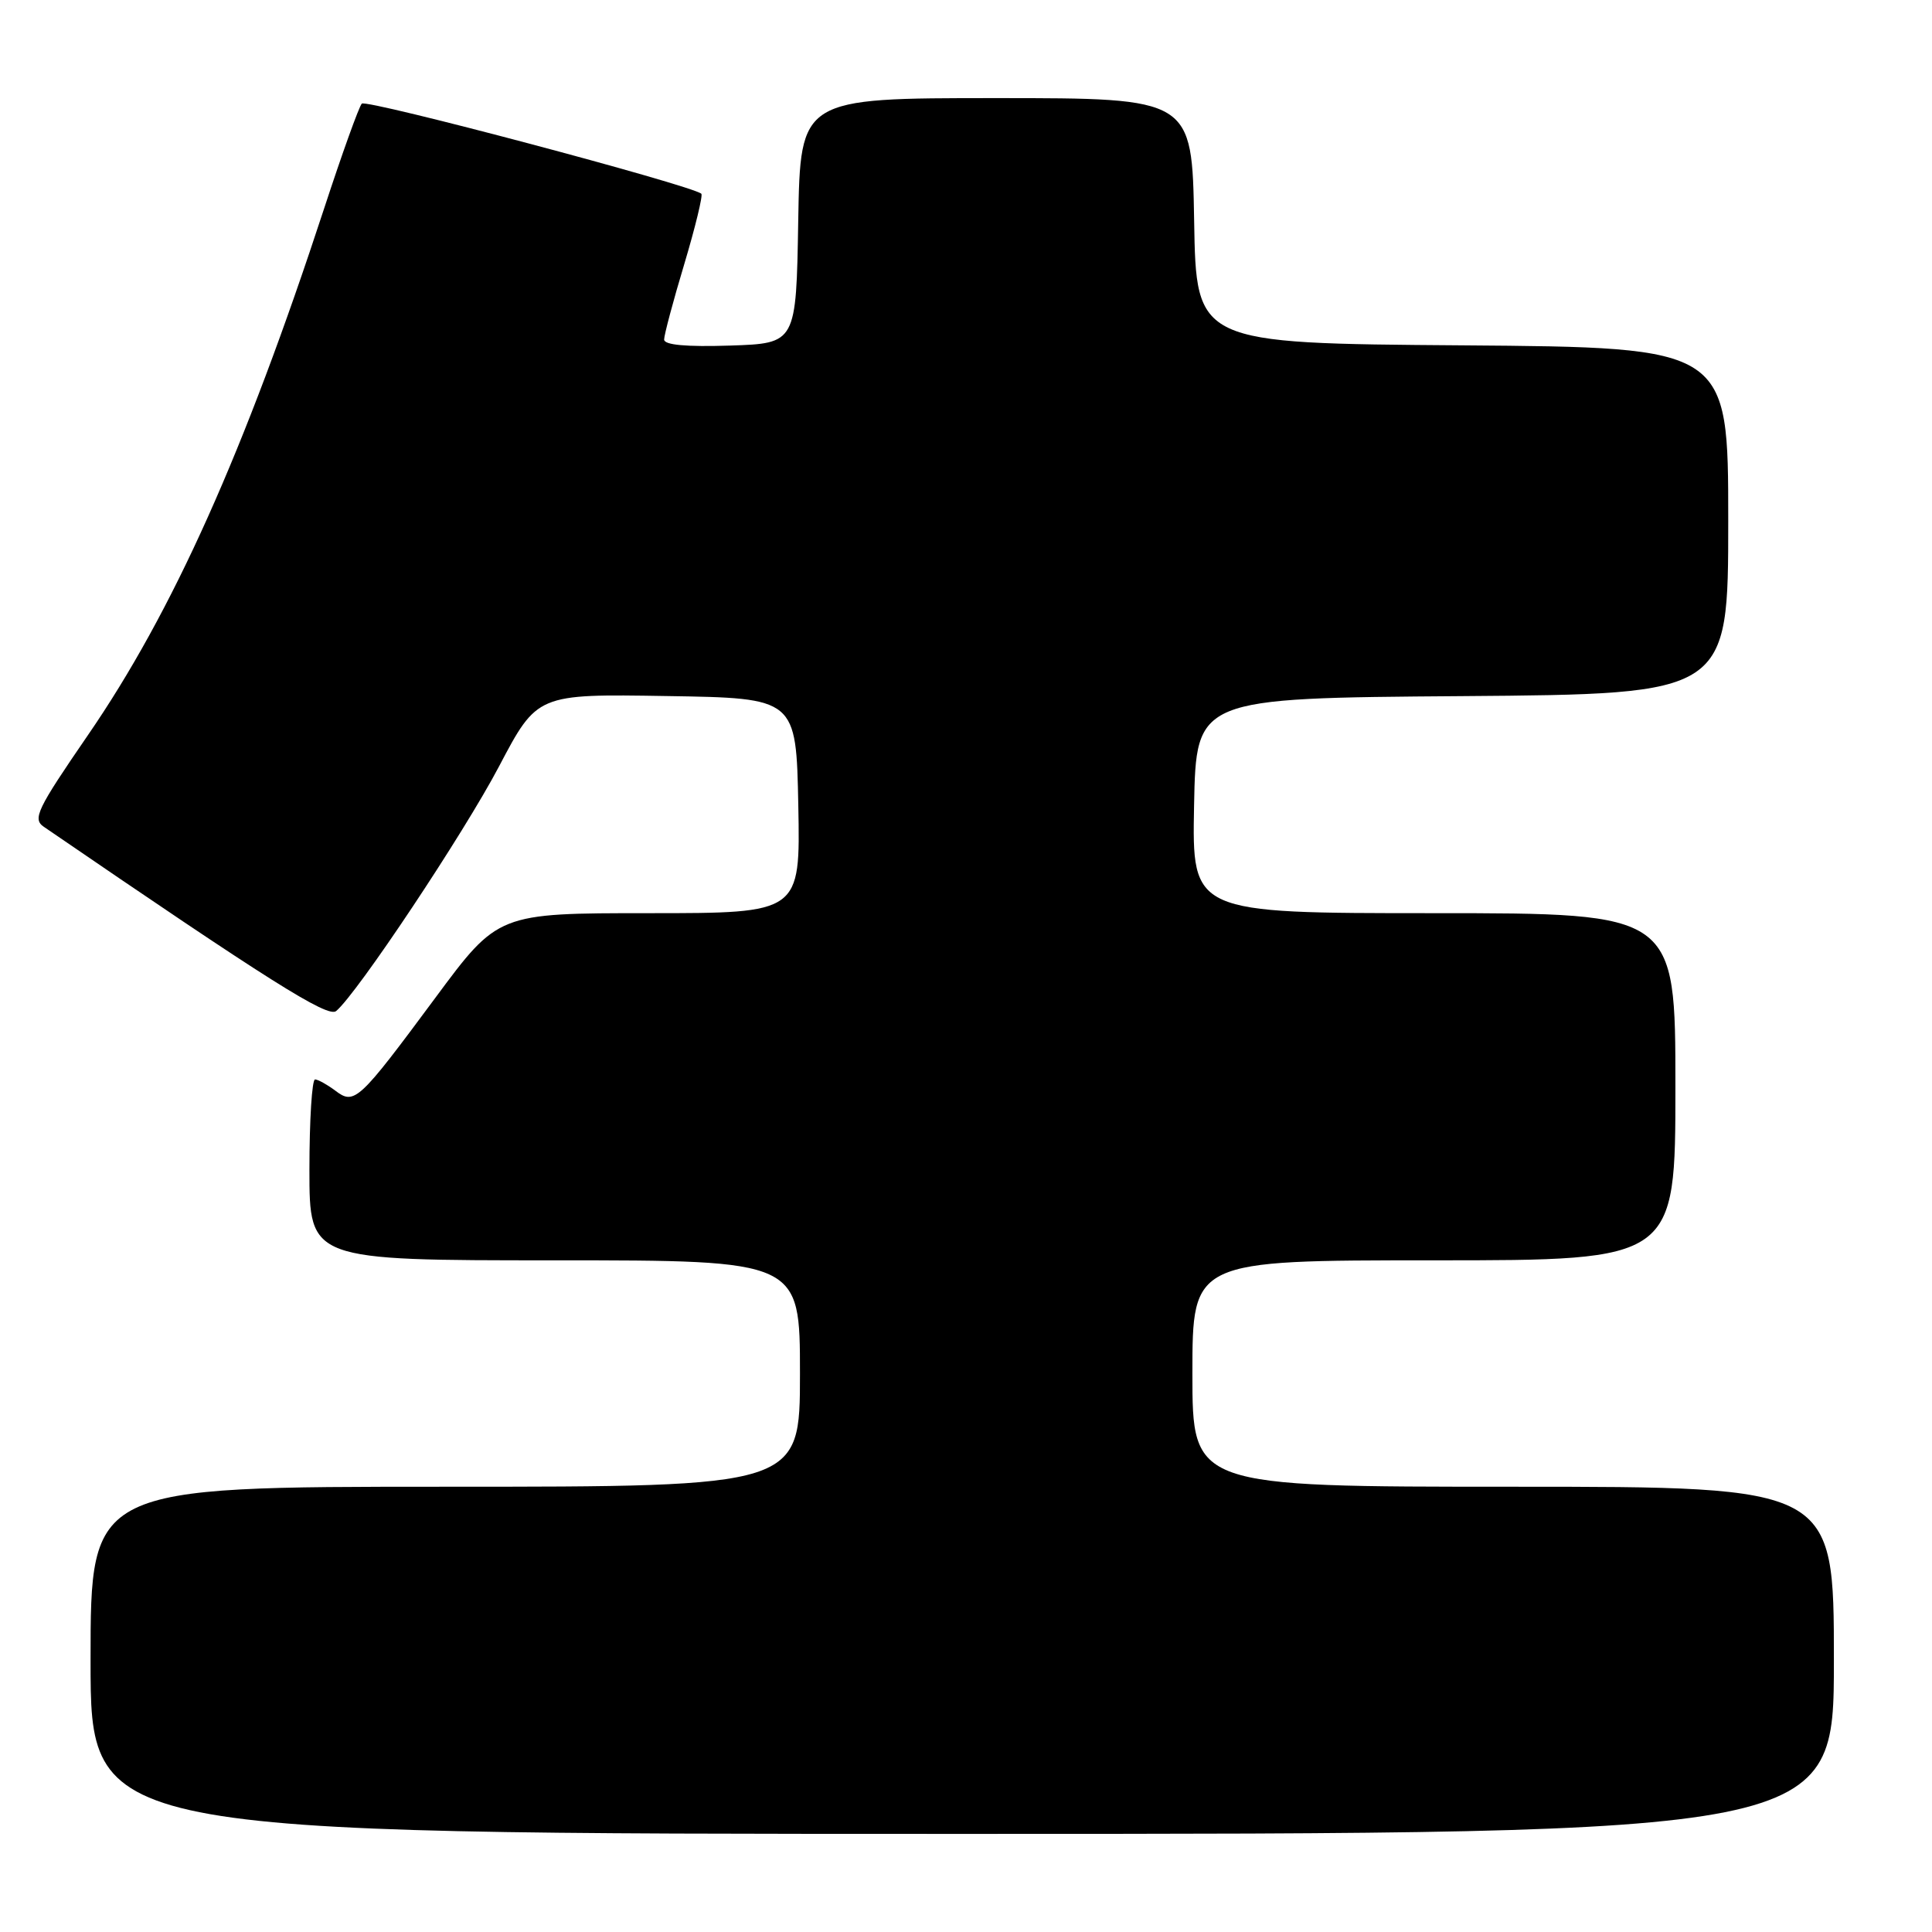<?xml version="1.0" encoding="UTF-8" standalone="no"?>
<!DOCTYPE svg PUBLIC "-//W3C//DTD SVG 1.1//EN" "http://www.w3.org/Graphics/SVG/1.1/DTD/svg11.dtd" >
<svg xmlns="http://www.w3.org/2000/svg" xmlns:xlink="http://www.w3.org/1999/xlink" version="1.1" viewBox="0 0 256 256">
 <g >
 <path fill="currentColor"
d=" M 243.00 220.00 C 243.00 197.00 243.00 197.00 200.50 197.00 C 158.00 197.00 158.00 197.00 158.00 182.00 C 158.00 167.00 158.00 167.00 190.00 167.00 C 222.00 167.00 222.00 167.00 222.00 144.00 C 222.00 121.00 222.00 121.00 189.97 121.00 C 157.95 121.00 157.95 121.00 158.22 106.75 C 158.50 92.50 158.50 92.50 193.75 92.24 C 229.00 91.97 229.00 91.97 229.00 69.00 C 229.00 46.03 229.00 46.03 193.75 45.76 C 158.50 45.50 158.50 45.50 158.23 29.25 C 157.95 13.00 157.95 13.00 132.00 13.00 C 106.05 13.00 106.05 13.00 105.77 29.25 C 105.50 45.50 105.50 45.50 96.75 45.79 C 90.92 45.98 88.00 45.71 88.00 44.99 C 88.00 44.39 89.20 39.87 90.68 34.96 C 92.15 30.04 93.16 25.86 92.93 25.67 C 91.53 24.51 48.51 13.10 47.94 13.73 C 47.56 14.15 45.33 20.35 42.99 27.50 C 32.37 59.93 22.88 81.09 11.63 97.44 C 4.90 107.24 4.29 108.51 5.80 109.55 C 35.67 130.00 43.43 134.89 44.54 133.97 C 47.32 131.66 61.42 110.49 66.12 101.56 C 71.18 91.95 71.18 91.95 88.34 92.23 C 105.50 92.50 105.50 92.50 105.78 106.75 C 106.05 121.00 106.05 121.00 86.02 121.00 C 65.99 121.00 65.99 121.00 57.66 132.25 C 47.51 145.95 46.97 146.45 44.42 144.51 C 43.36 143.72 42.16 143.05 41.75 143.03 C 41.34 143.01 41.00 148.40 41.00 155.00 C 41.00 167.00 41.00 167.00 73.50 167.00 C 106.00 167.00 106.00 167.00 106.00 182.00 C 106.00 197.00 106.00 197.00 59.00 197.00 C 12.00 197.00 12.00 197.00 12.00 220.00 C 12.00 243.00 12.00 243.00 127.50 243.00 C 243.00 243.00 243.00 243.00 243.00 220.00 Z "/>
</g>
</svg>